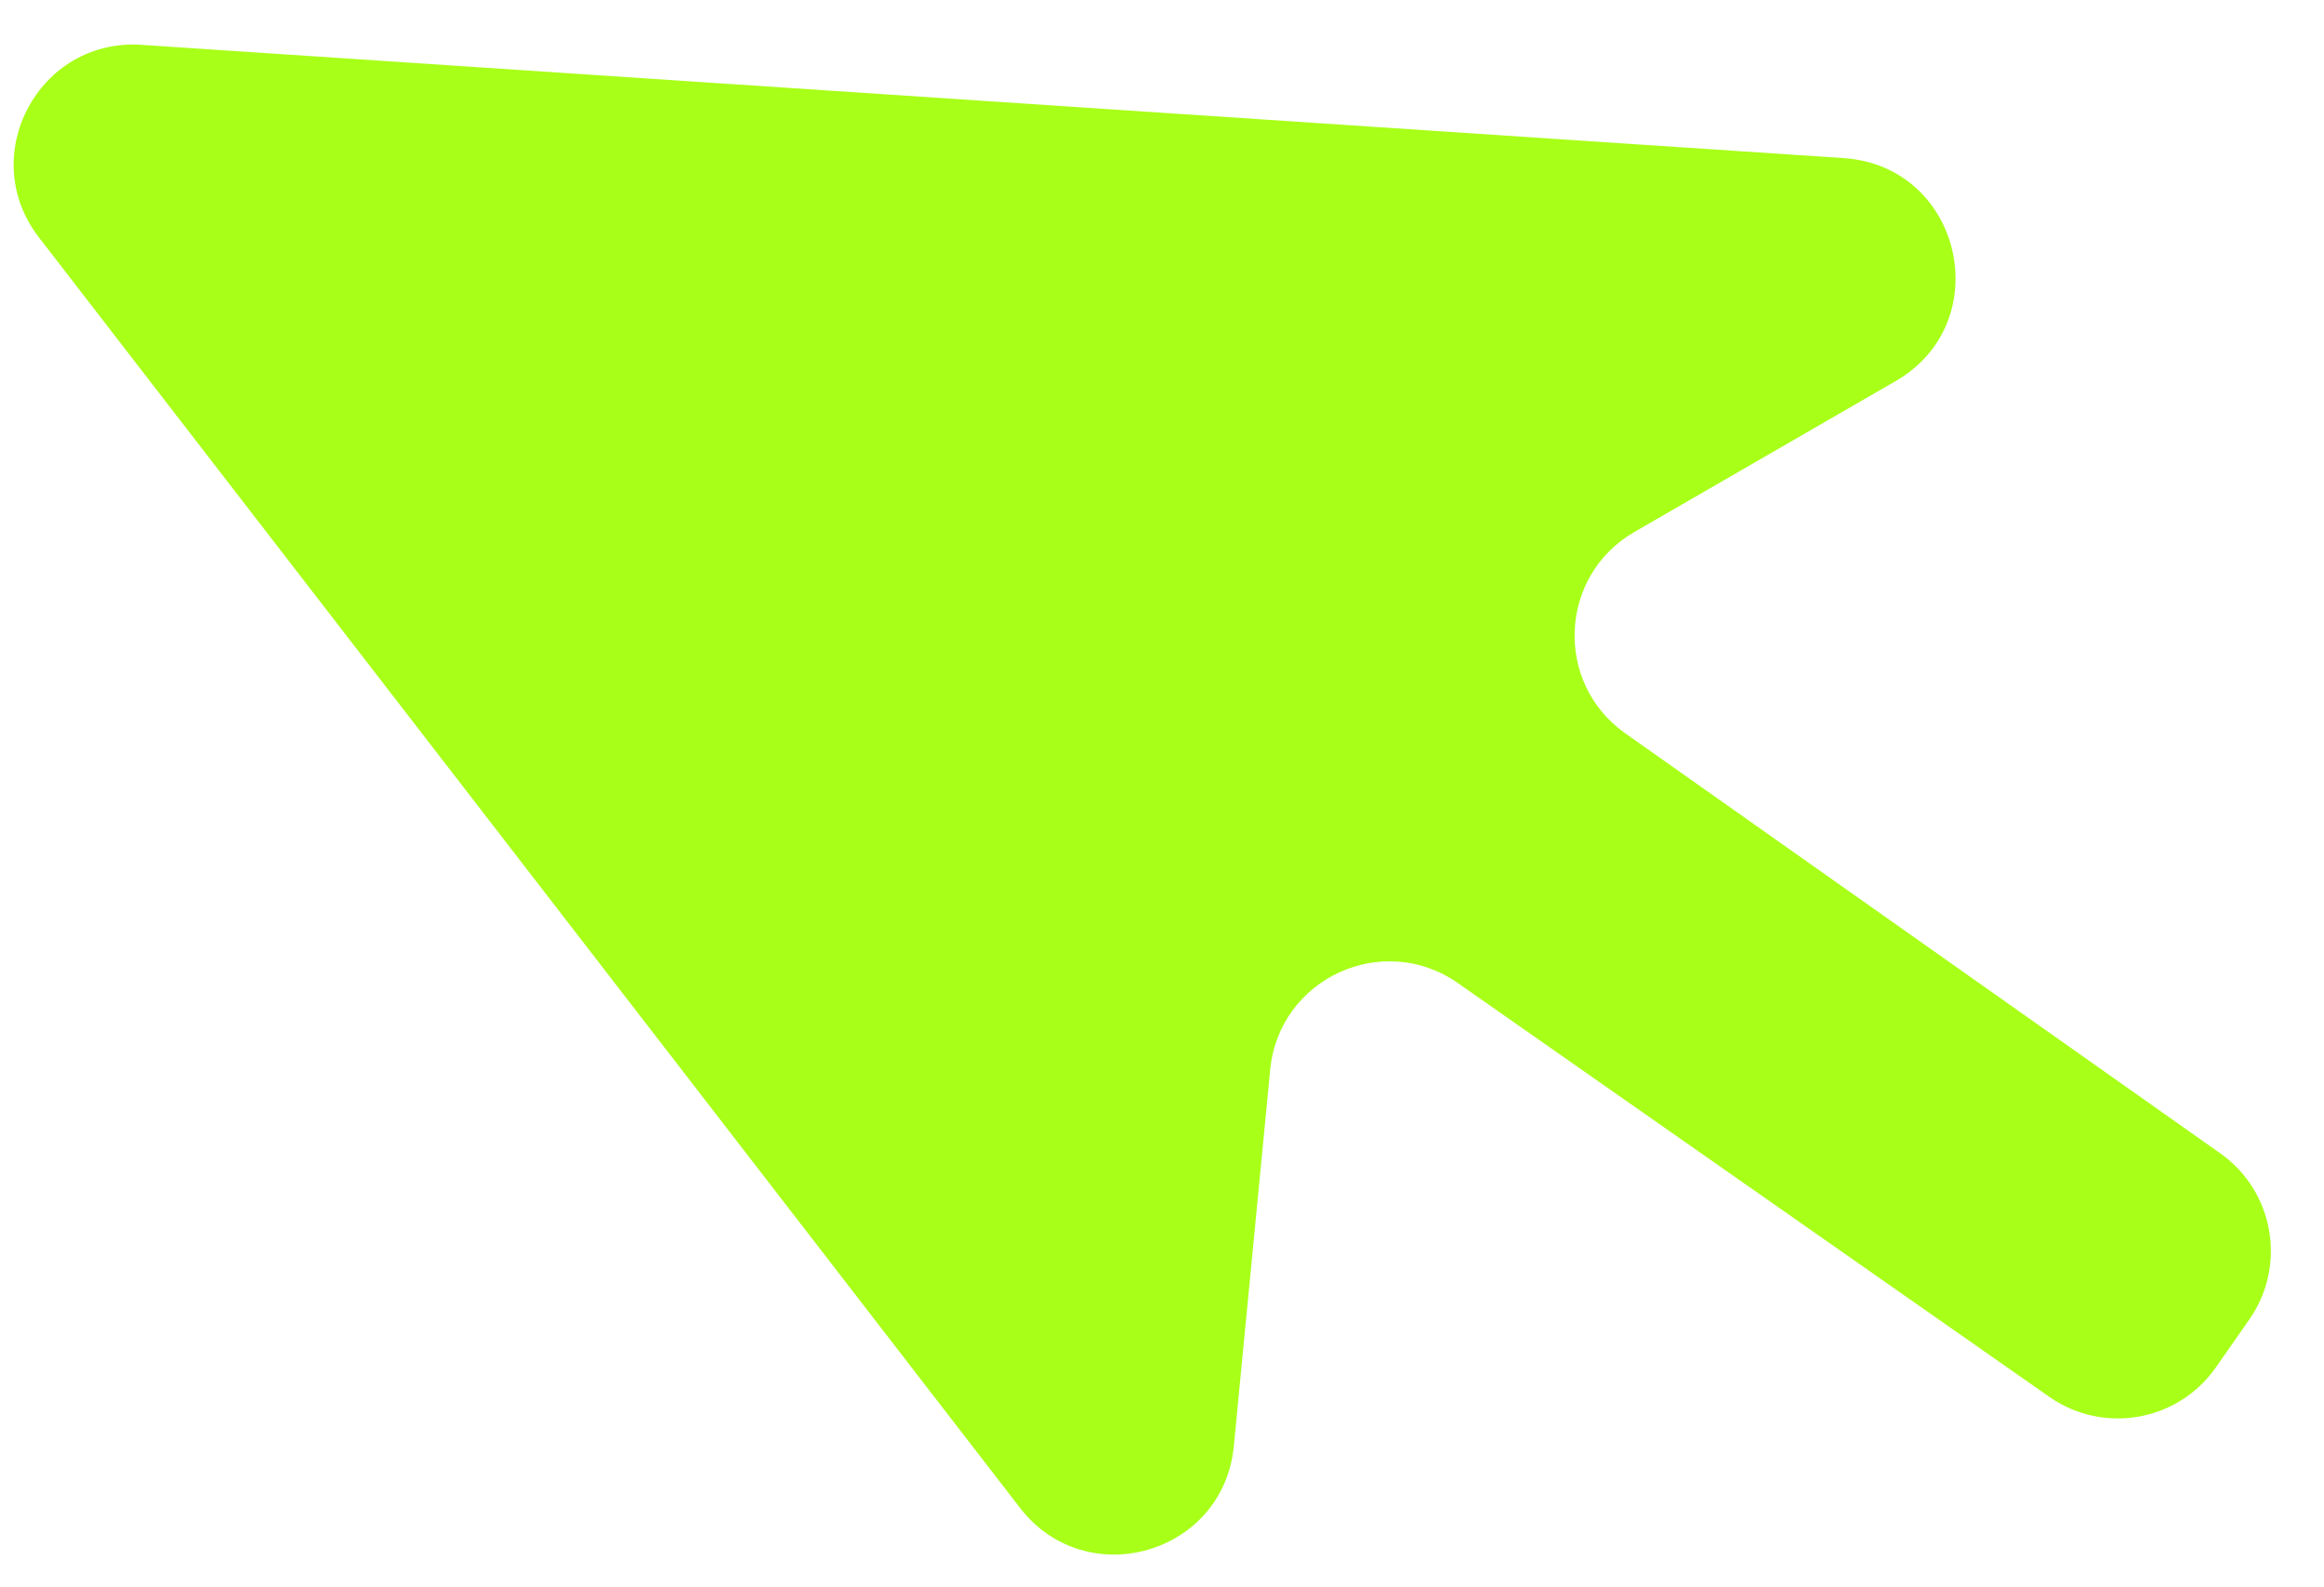 <svg width="41" height="28" viewBox="0 0 41 28" fill="none" xmlns="http://www.w3.org/2000/svg">
<path d="M39.092 24.121C38.424 25.076 37.108 25.308 36.153 24.64L25.719 17.341C24.395 16.415 22.564 17.26 22.409 18.868L21.767 25.512C21.583 27.416 19.165 28.113 17.996 26.6L0.686 4.187C-0.426 2.748 0.682 0.671 2.496 0.791L32.527 2.789C34.608 2.928 35.249 5.68 33.442 6.723L28.834 9.384C27.5 10.154 27.414 12.047 28.673 12.936L39.169 20.344C40.119 21.014 40.348 22.326 39.681 23.278L39.092 24.121Z" fill="#A8FF18"/>
</svg>
